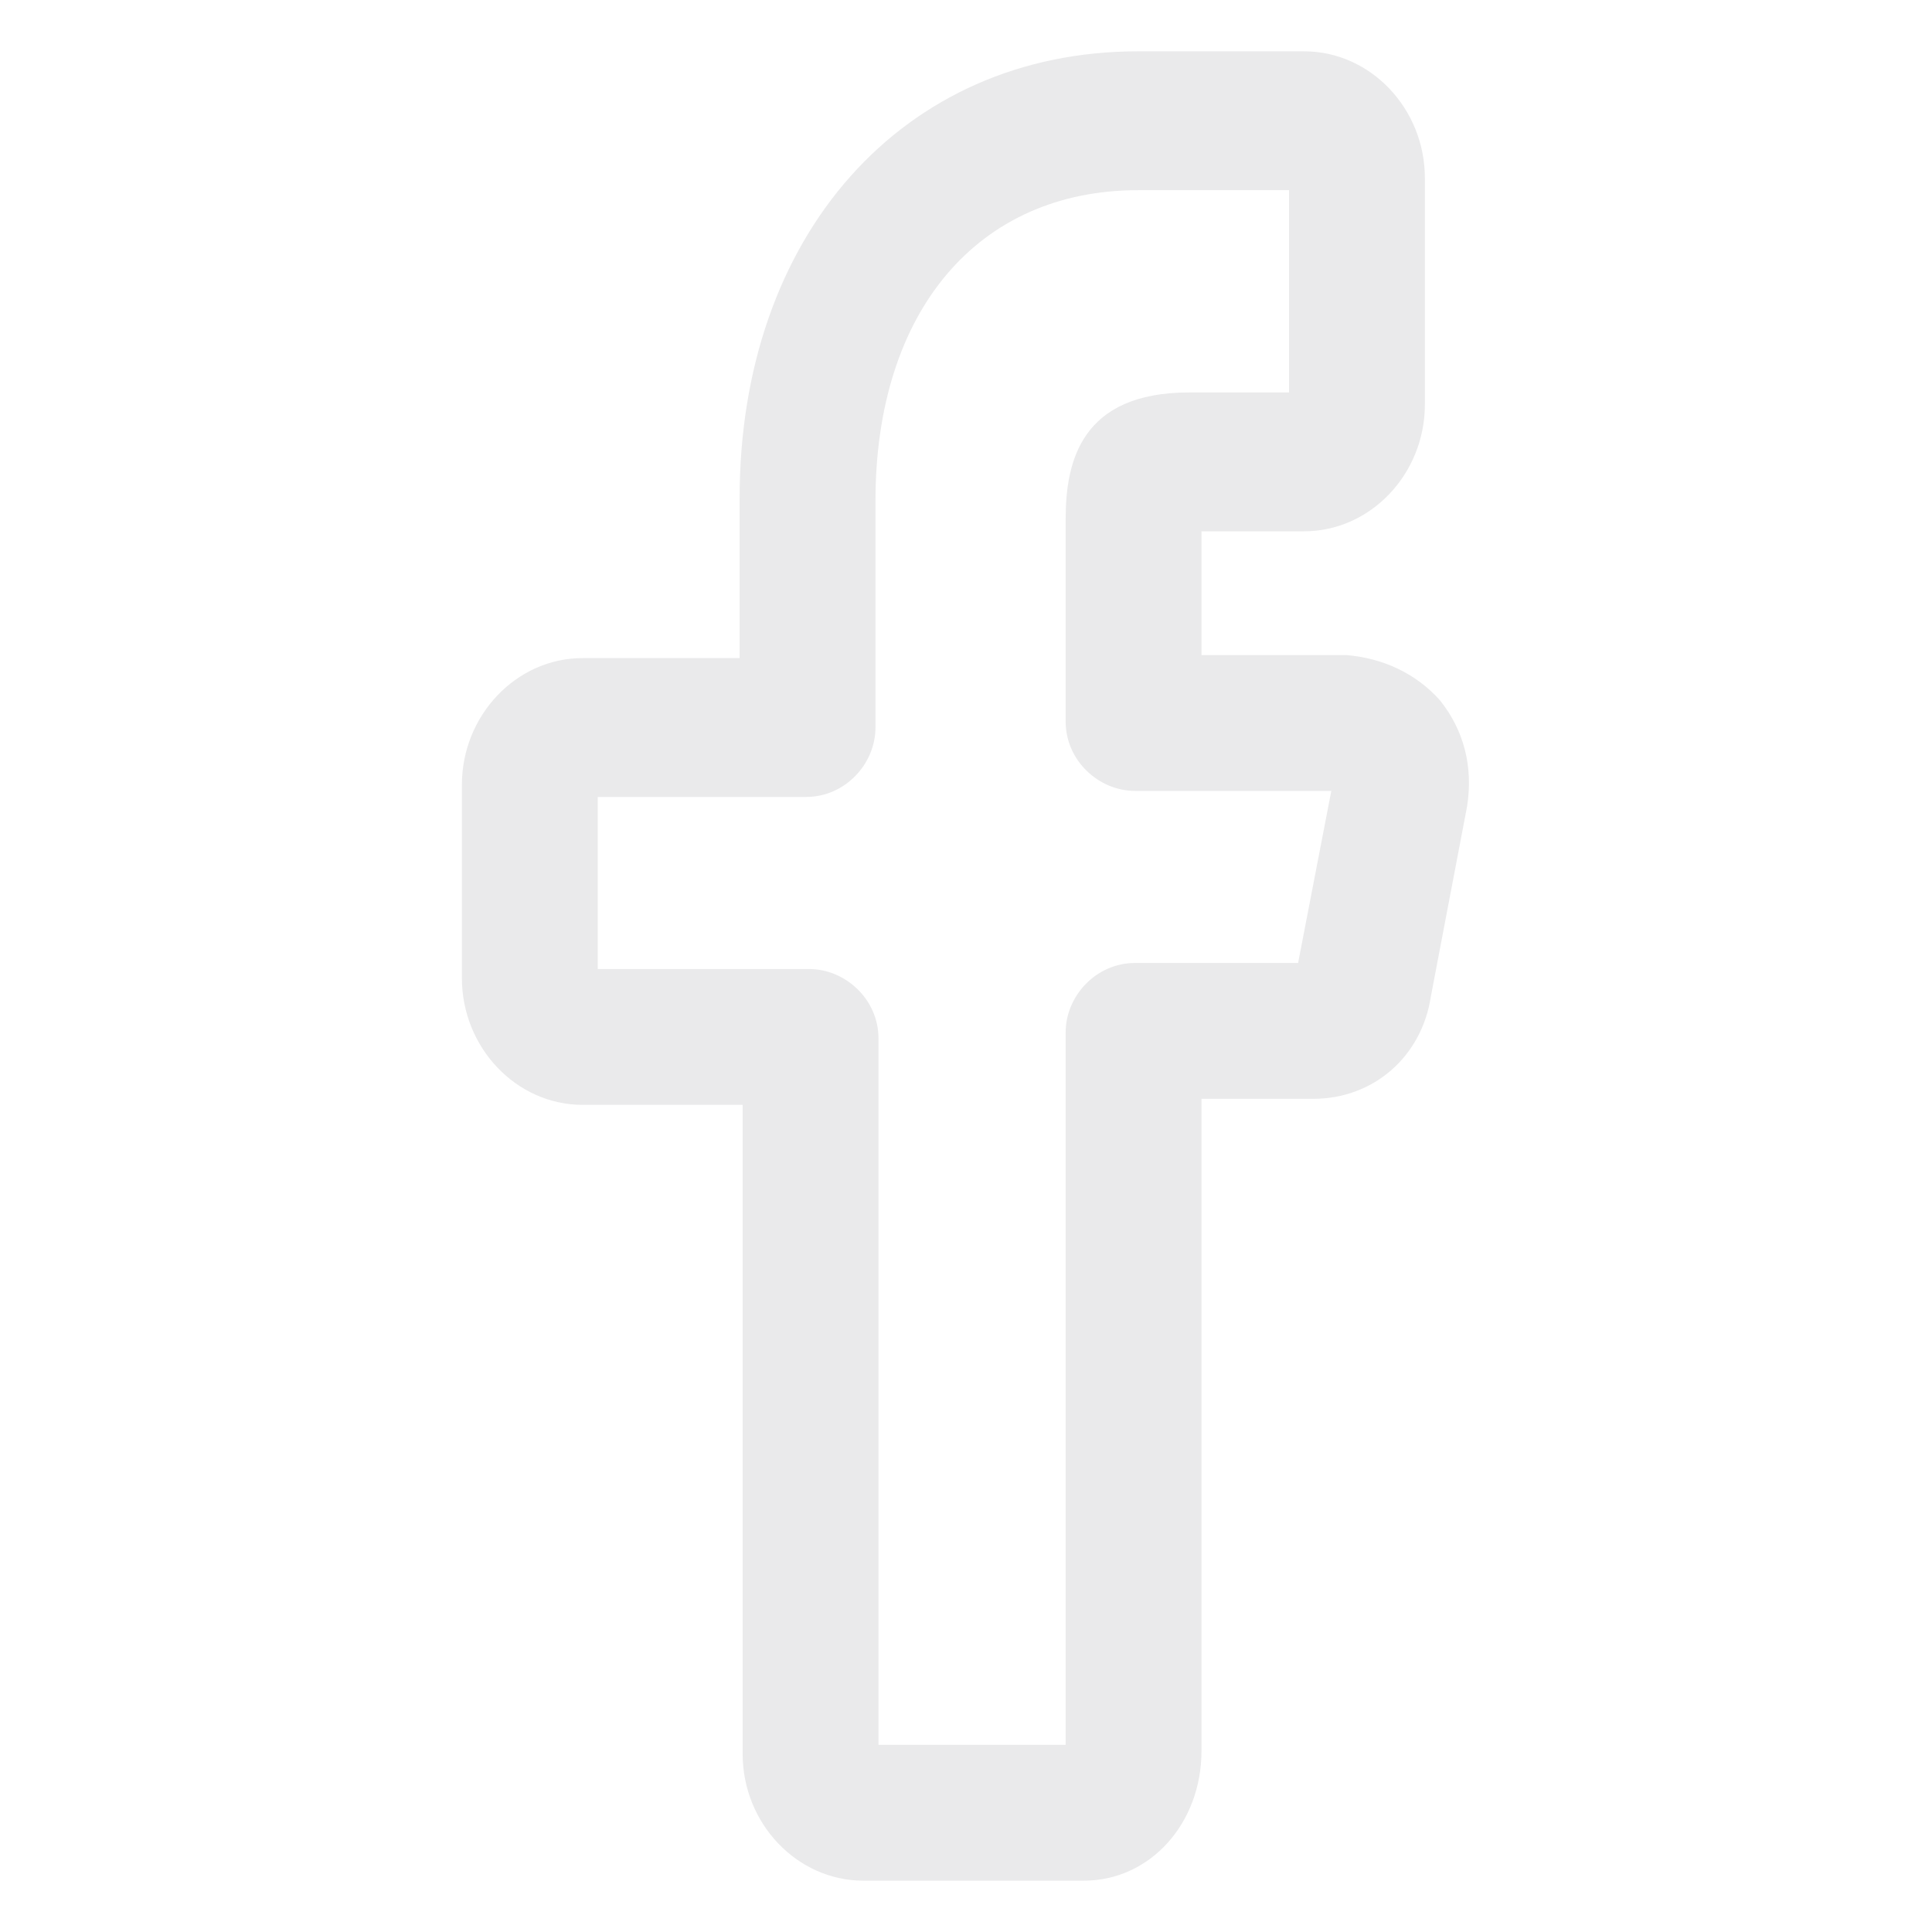 <svg fill="#eaeaeb" width="52" height="52" viewBox="0 0 64 64" xmlns="http://www.w3.org/2000/svg">
<path d="M35.901 62.3H28.601C26.401 62.3 24.601 60.4 24.601 58.1V36.6H19.301C17.101 36.6 15.301 34.7 15.301 32.4V26C15.301 23.7 17.101 21.8 19.301 21.8H24.501V16.5C24.501 7.8 29.901 1.7 37.701 1.7H43.201C45.401 1.7 47.201 3.6 47.201 5.9V13.4C47.201 15.7 45.401 17.6 43.201 17.6H39.801V21.7H44.501H44.601C45.801 21.8 46.901 22.3 47.701 23.2C48.501 24.2 48.801 25.4 48.601 26.7L47.401 33C47.101 35 45.501 36.4 43.501 36.4H39.801V58C39.801 60.4 38.101 62.3 35.901 62.3ZM29.101 57.8H35.301V34.2C35.301 33 36.301 31.9 37.601 31.9H43.001L44.101 26.2H37.601C36.401 26.2 35.301 25.2 35.301 23.9V17.2C35.301 15.3 35.801 13 39.401 13H42.701V6.3H37.701C32.401 6.3 29.001 10.3 29.001 16.6V24.1C29.001 25.3 28.001 26.4 26.701 26.4H19.801V32.1H26.801C28.001 32.1 29.101 33.1 29.101 34.4V57.8Z"/>
</svg>

